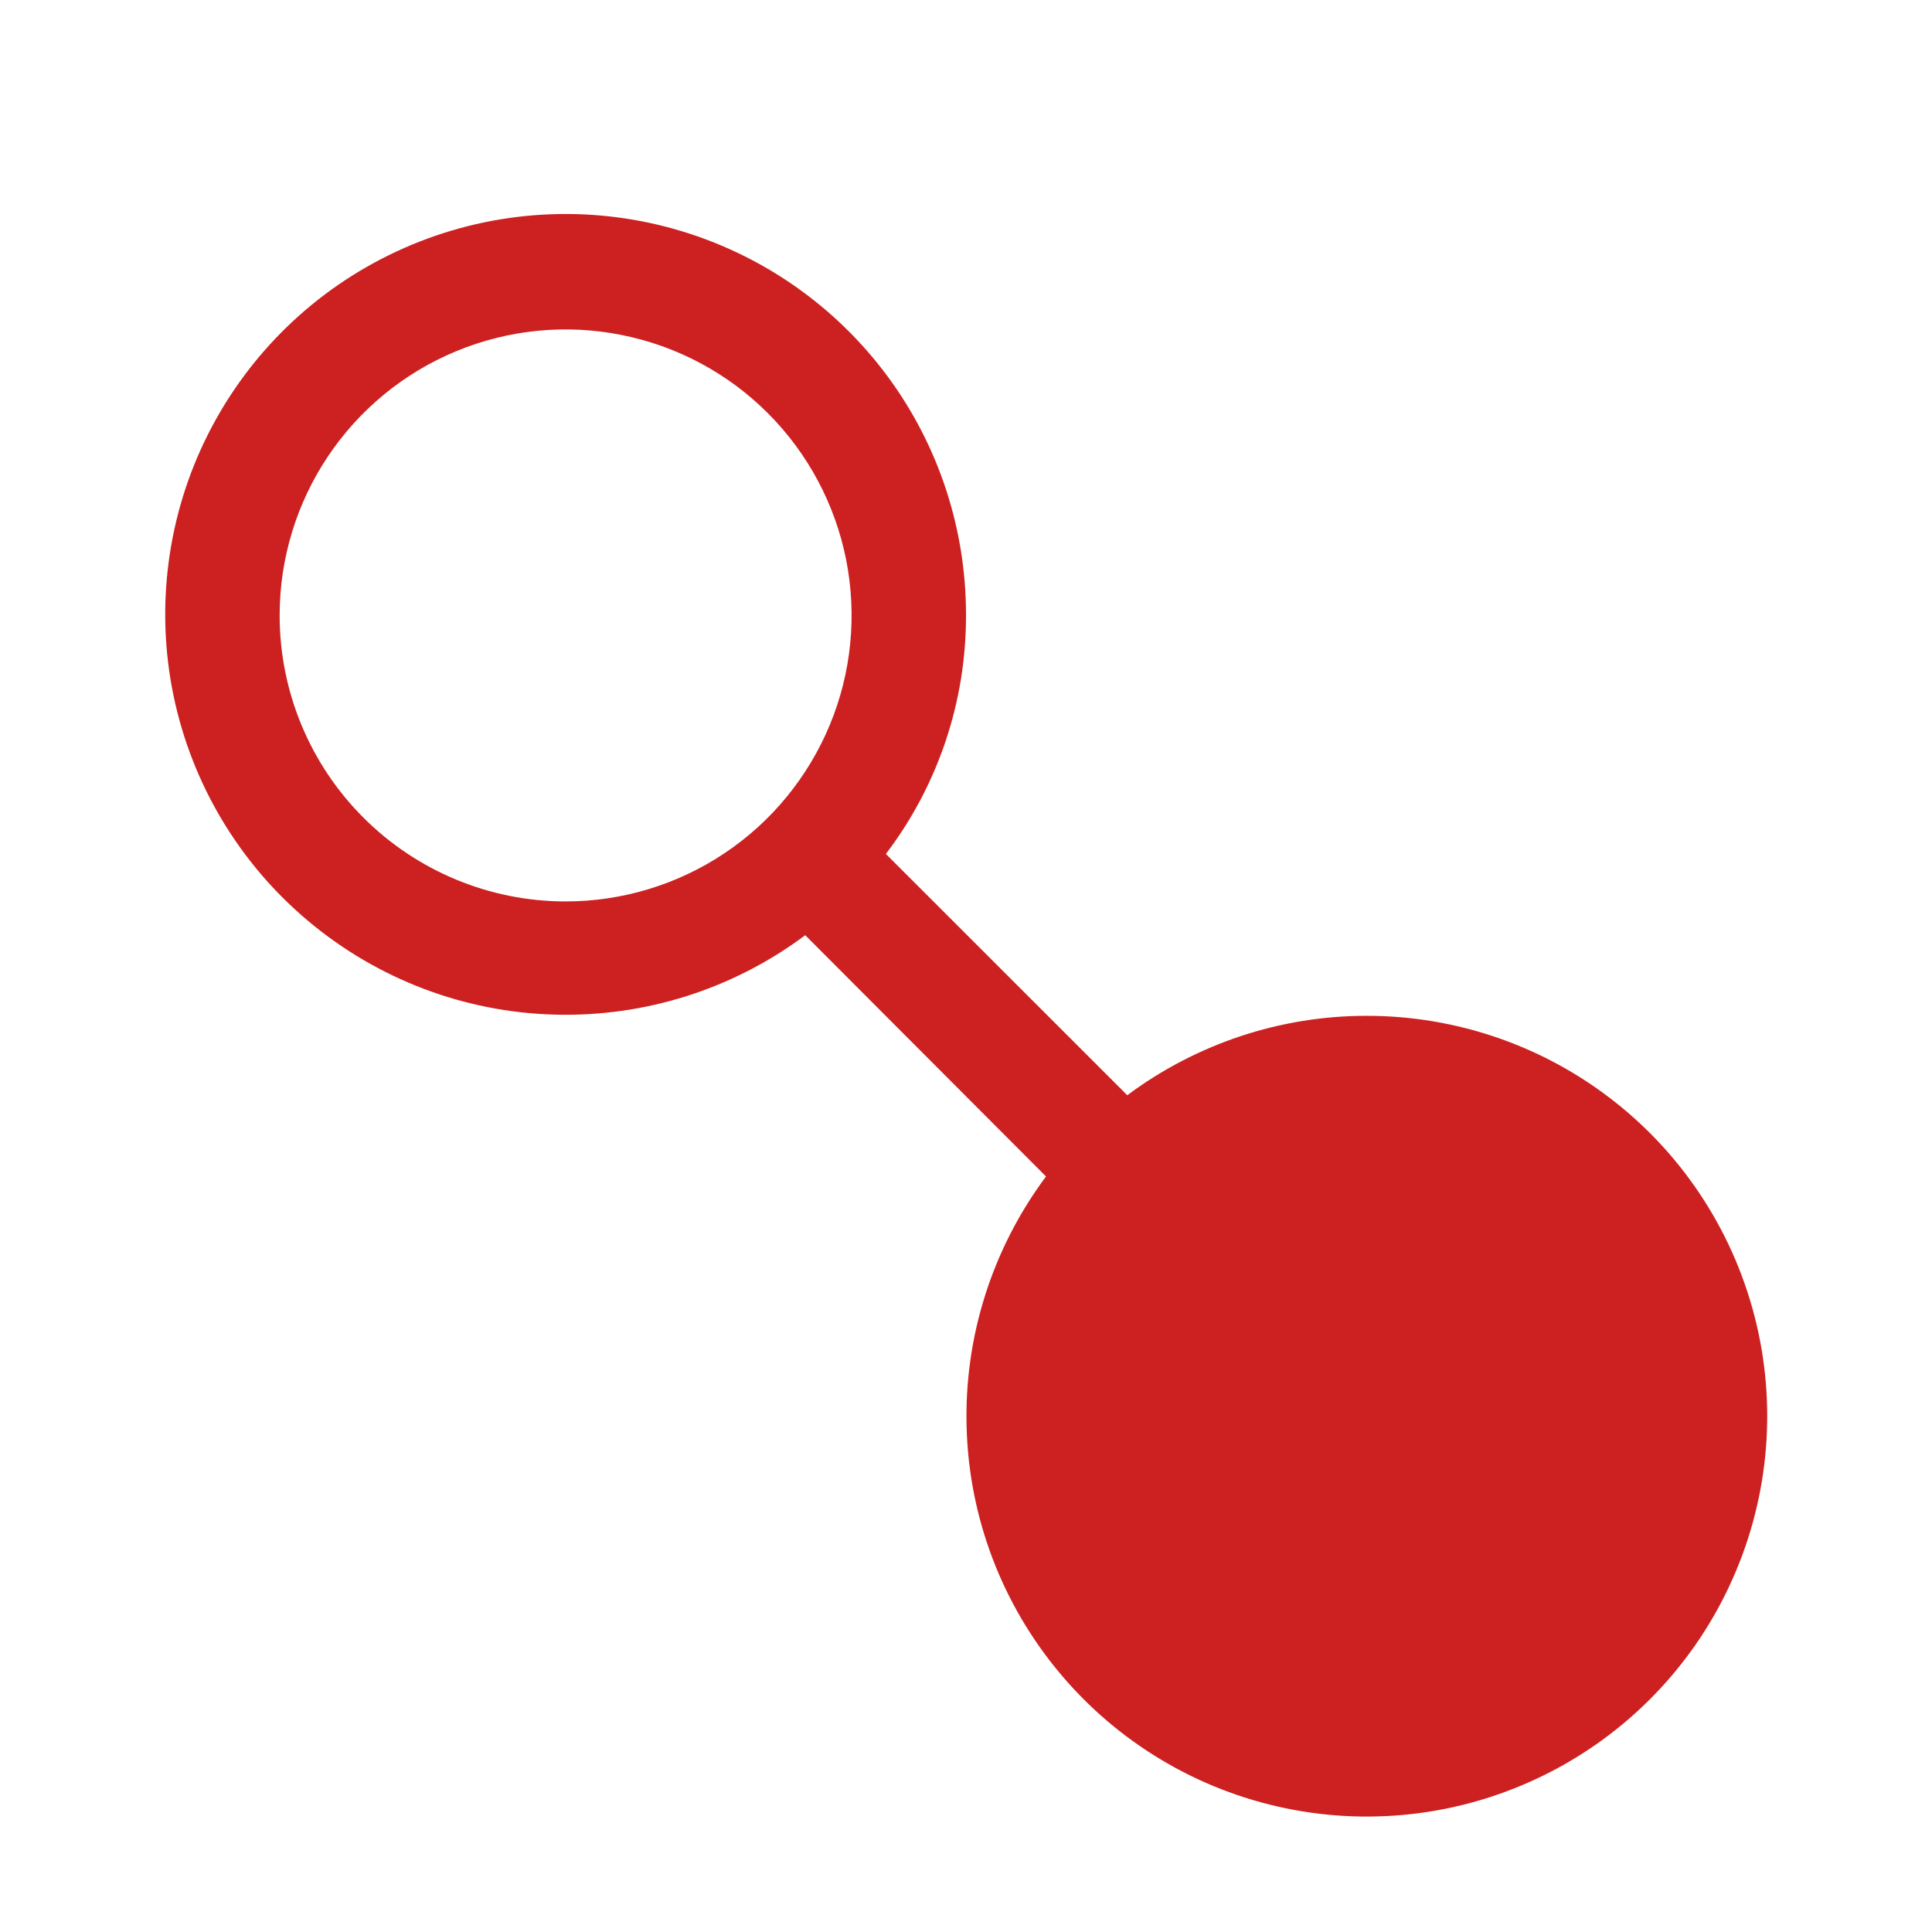 <svg width="19" height="19" viewBox="0 0 19 19" fill="none" xmlns="http://www.w3.org/2000/svg">
<g id="ico social media">
<path id="Vector" d="M13.438 9.99C12.59 9.99 11.765 10.265 11.086 10.771L8.712 8.398C9.225 7.724 9.502 6.899 9.5 6.052C9.502 5.165 9.205 4.303 8.656 3.606C8.107 2.909 7.339 2.418 6.476 2.212C5.613 2.006 4.706 2.098 3.902 2.472C3.097 2.846 2.443 3.481 2.044 4.274C1.646 5.066 1.527 5.97 1.706 6.839C1.886 7.708 2.354 8.491 3.034 9.06C3.714 9.63 4.566 9.954 5.453 9.978C6.34 10.003 7.209 9.728 7.919 9.197L10.287 11.57C9.757 12.281 9.481 13.15 9.506 14.036C9.53 14.923 9.853 15.775 10.423 16.455C10.992 17.135 11.774 17.603 12.643 17.783C13.511 17.963 14.415 17.844 15.208 17.446C16 17.049 16.636 16.395 17.01 15.591C17.385 14.787 17.478 13.881 17.273 13.018C17.068 12.155 16.578 11.386 15.882 10.837C15.186 10.287 14.324 9.989 13.438 9.99ZM2.75 6.052C2.75 5.496 2.915 4.952 3.224 4.49C3.533 4.027 3.972 3.667 4.486 3.454C5 3.241 5.566 3.185 6.111 3.294C6.657 3.402 7.158 3.67 7.551 4.063C7.945 4.457 8.212 4.958 8.321 5.503C8.429 6.049 8.374 6.615 8.161 7.128C7.948 7.642 7.588 8.082 7.125 8.391C6.663 8.7 6.119 8.865 5.562 8.865C4.817 8.865 4.101 8.568 3.574 8.041C3.046 7.513 2.75 6.798 2.75 6.052Z" fill="#CD2020"/>
</g>
</svg>
